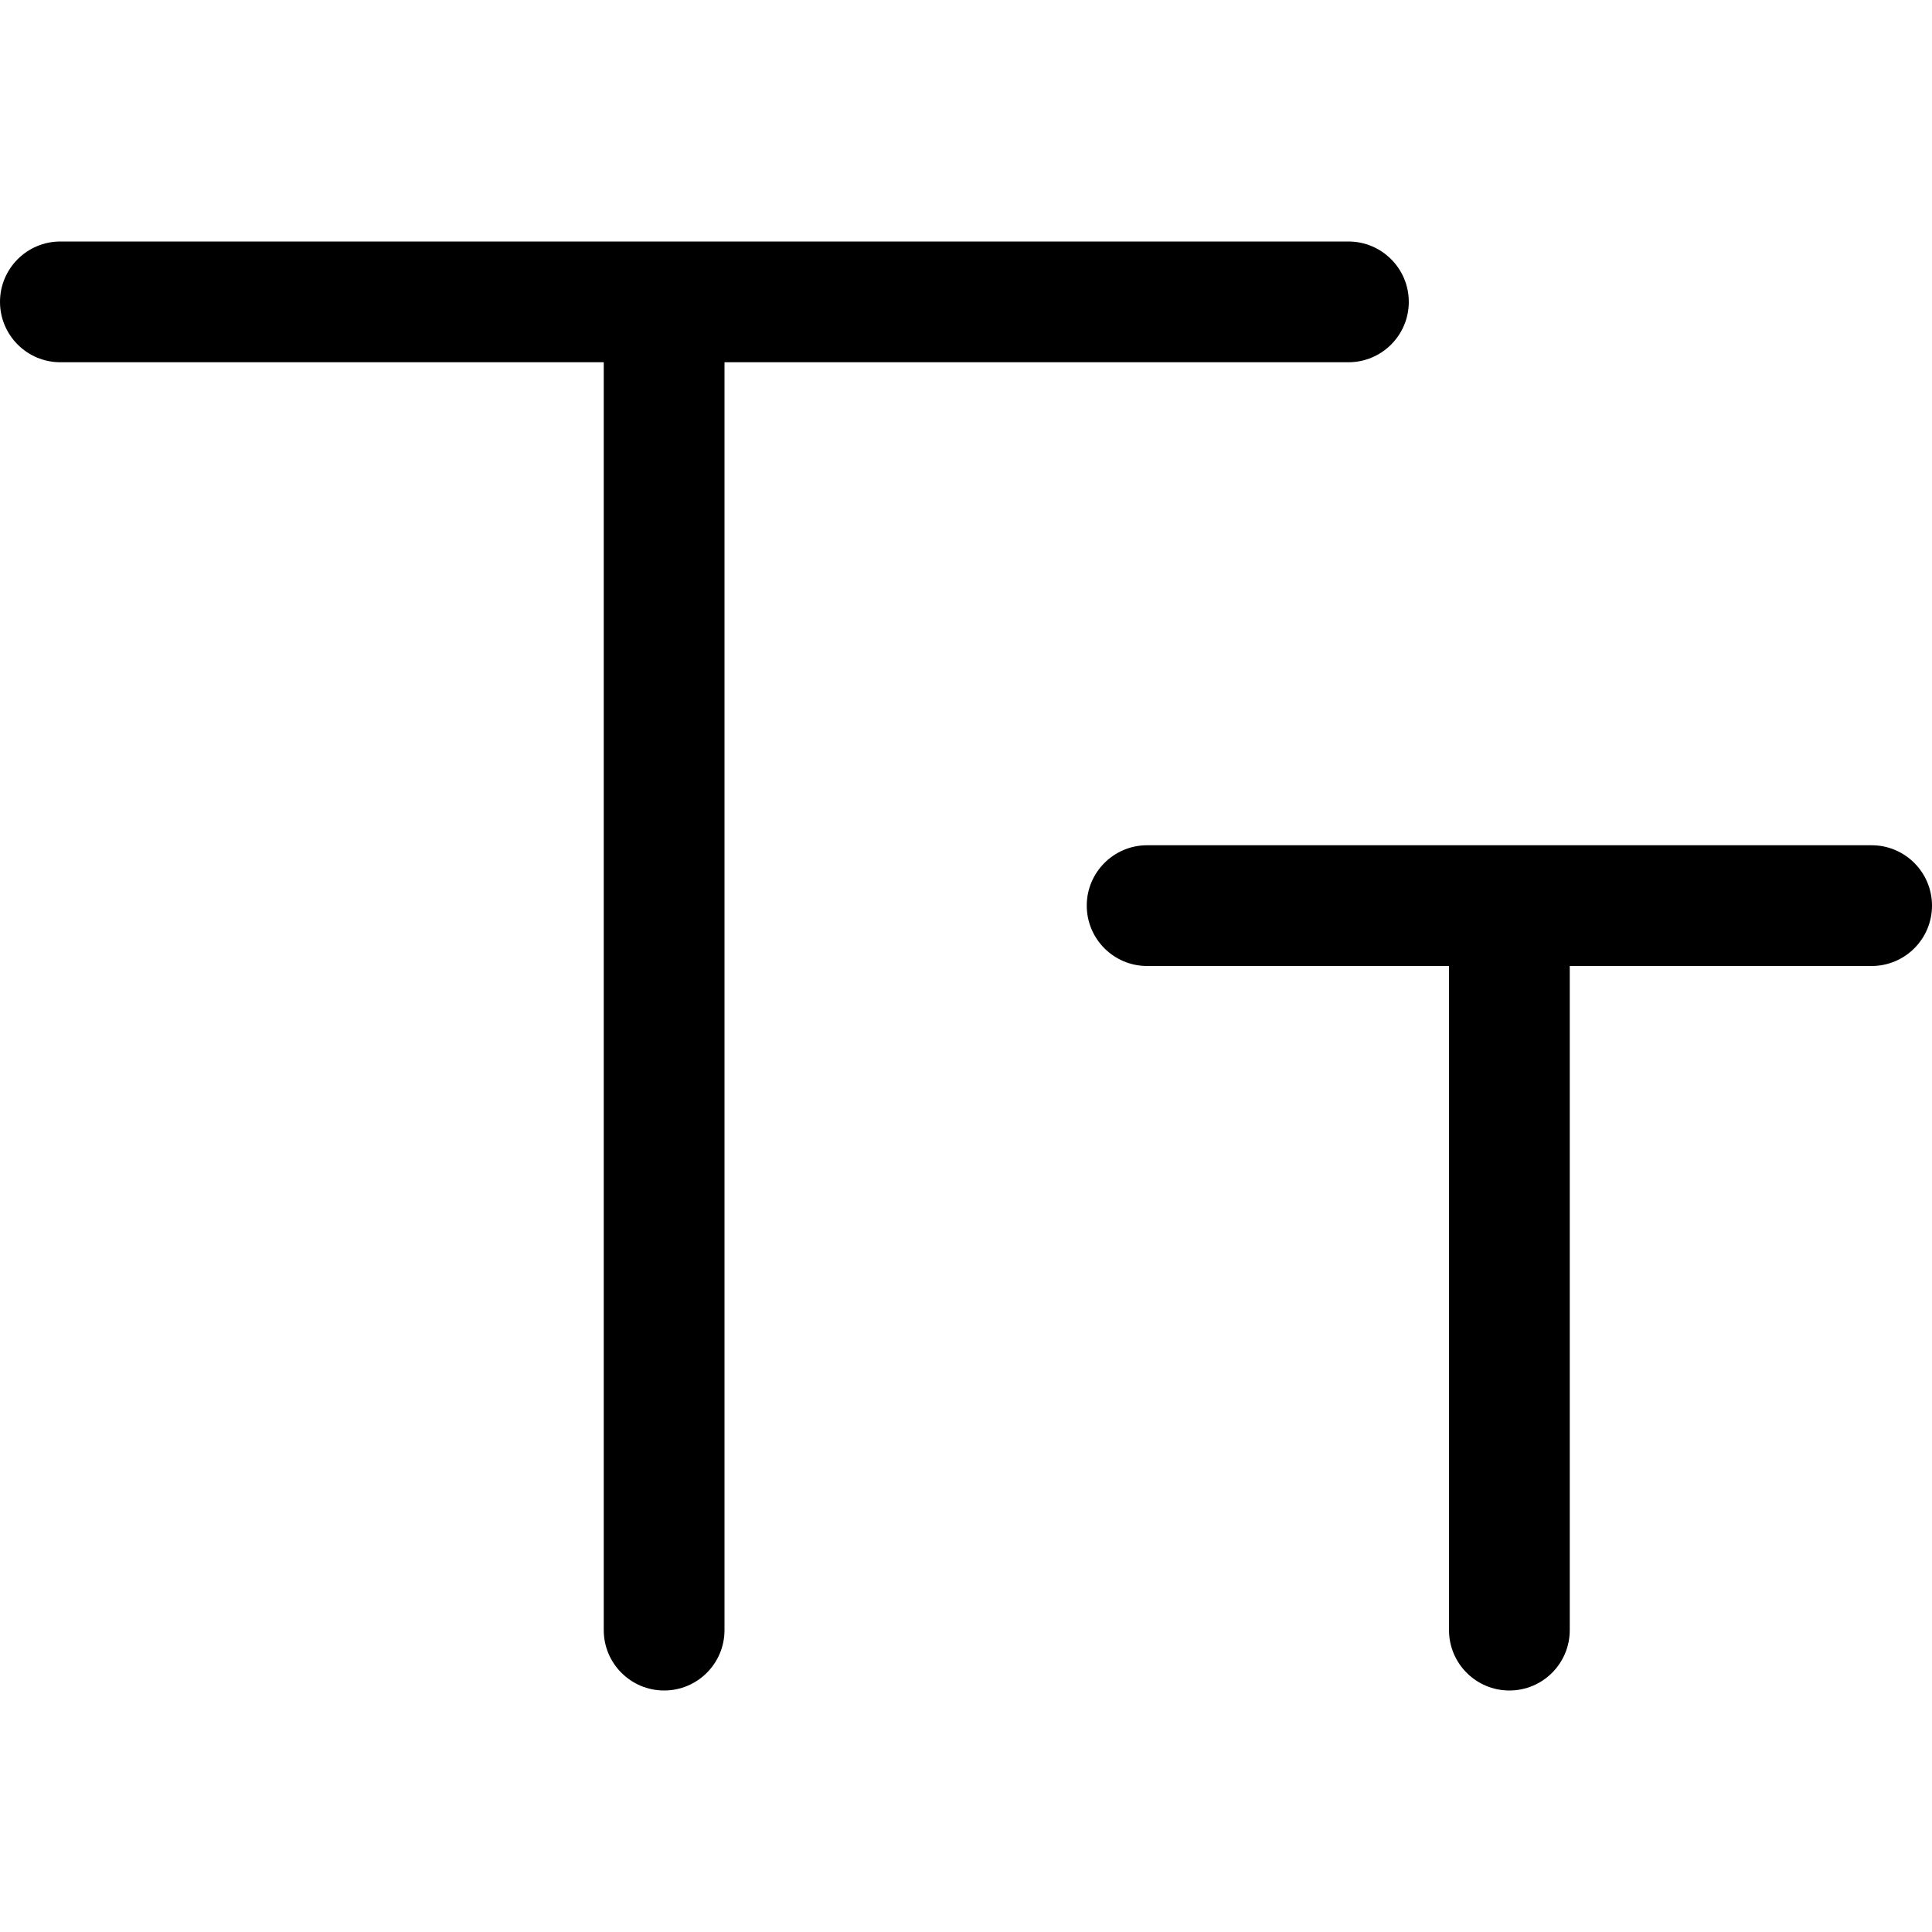 <svg width="16" height="16" viewBox="0 0 16 16" xmlns="http://www.w3.org/2000/svg"><title>chat/text-format_16</title><path d="M15.5 8L13 8l0 5.5c0 .276-.224.5-.5.5-.276 0-.5-.224-.5-.5L12 8 9.5 8c-.276 0-.5-.224-.5-.5 0-.276.224-.5.5-.5l6 0c.276 0 .5.224.5.5 0 .276-.224.5-.5.5zM6 13.5c0 .276-.224.5-.5.5-.276 0-.5-.224-.5-.5L5 3 .5 3C.224 3 0 2.776 0 2.5c0-.276.224-.5.5-.5l10.667 0c.276 0 .5.224.5.5 0 .276-.224.5-.5.5L6 3l0 10.5z" fill="#000" fill-rule="evenodd"/></svg>